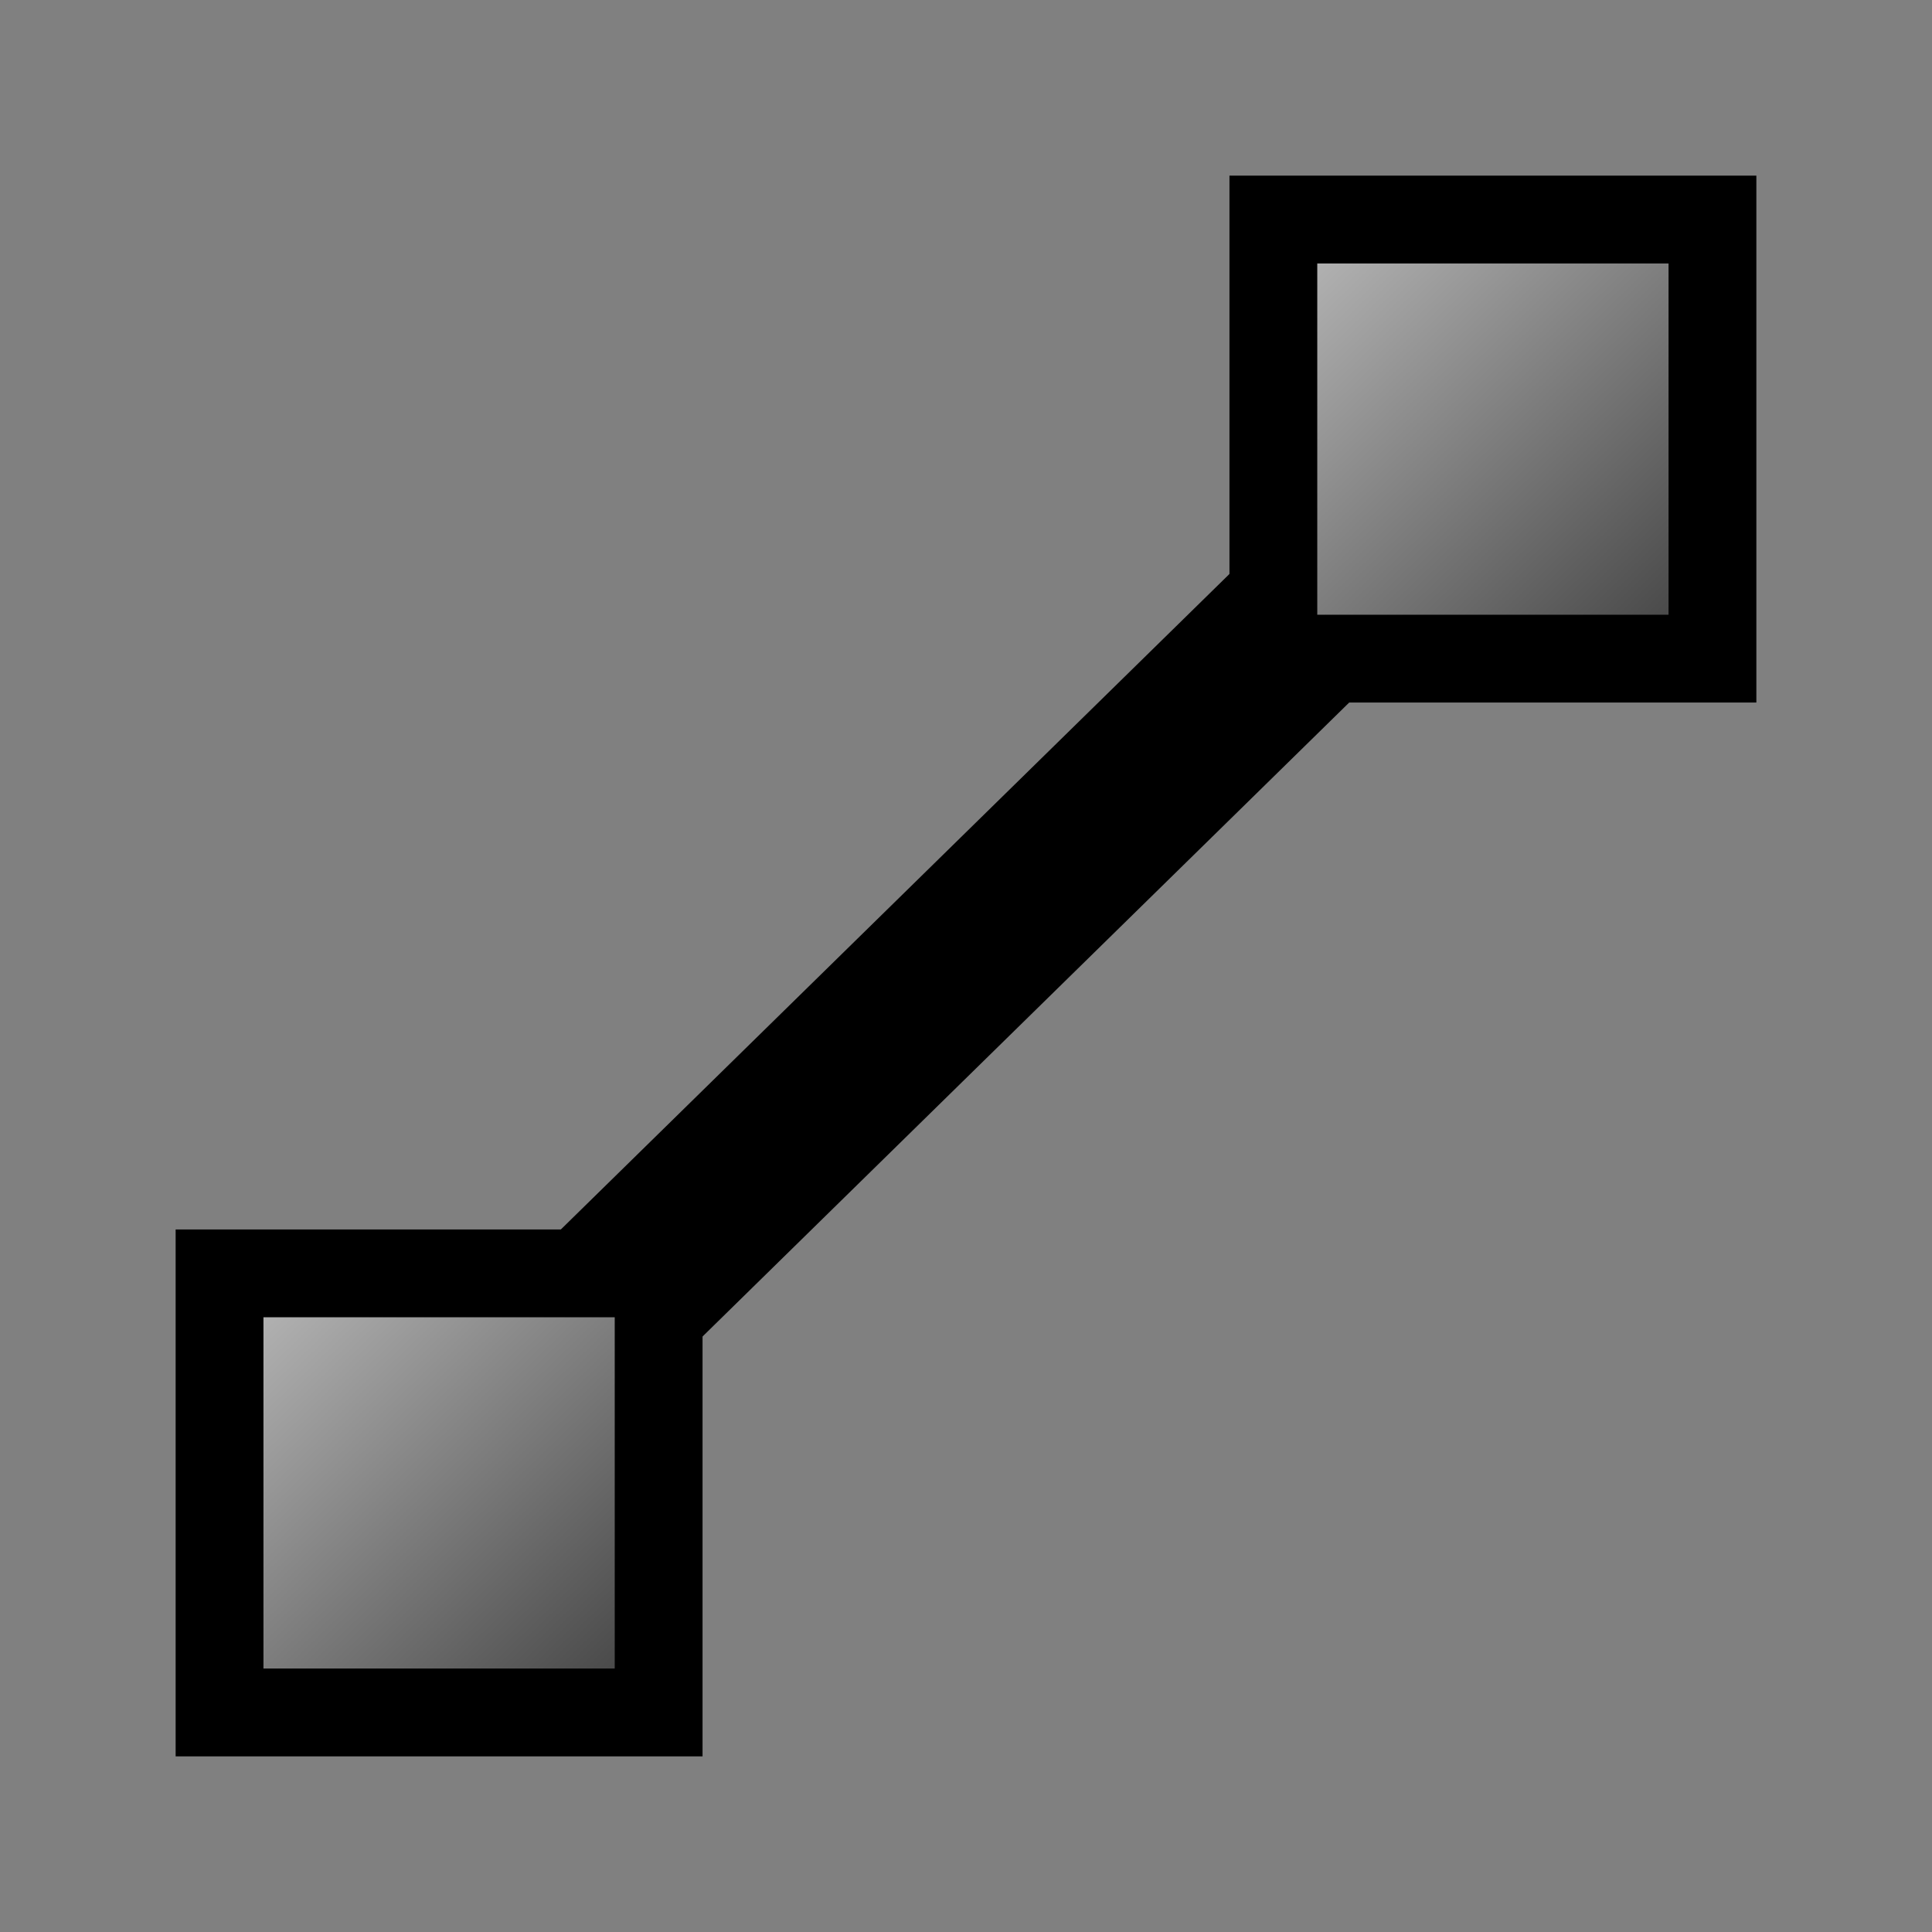 <?xml version="1.0" encoding="UTF-8" standalone="no"?>
<!-- Created with Inkscape (http://www.inkscape.org/) -->
<svg
   xmlns:dc="http://purl.org/dc/elements/1.1/"
   xmlns:cc="http://web.resource.org/cc/"
   xmlns:rdf="http://www.w3.org/1999/02/22-rdf-syntax-ns#"
   xmlns:svg="http://www.w3.org/2000/svg"
   xmlns="http://www.w3.org/2000/svg"
   xmlns:xlink="http://www.w3.org/1999/xlink"
   xmlns:sodipodi="http://sodipodi.sourceforge.net/DTD/sodipodi-0.dtd"
   xmlns:inkscape="http://www.inkscape.org/namespaces/inkscape"
   width="22"
   height="22"
   id="svg2"
   sodipodi:version="0.32"
   inkscape:version="0.45"
   version="1.0"
   sodipodi:docbase="/home/andy/aavalanche/resources/svg"
   sodipodi:docname="sketch_icons.svg"
   inkscape:output_extension="org.inkscape.output.svg.inkscape"
   inkscape:export-filename="/home/andy/aavalanche/resources/icons22/line.png"
   inkscape:export-xdpi="90"
   inkscape:export-ydpi="90"
   sodipodi:modified="TRUE">
  <rect width="100%" height="100%" fill="#808080" stroke="none"/>
  <defs
     id="defs4">
    <linearGradient
       id="linearGradient3151">
      <stop
         style="stop-color:#000000;stop-opacity:1;"
         offset="0"
         id="stop3153" />
      <stop
         style="stop-color:#ffffff;stop-opacity:1;"
         offset="1"
         id="stop3155" />
    </linearGradient>
    <linearGradient
       inkscape:collect="always"
       xlink:href="#linearGradient3151"
       id="linearGradient3157"
       x1="21.5"
       y1="22"
       x2="0"
       y2="-0.25"
       gradientUnits="userSpaceOnUse"
       gradientTransform="matrix(0.818,0,0,0.818,2,2)" />
    <linearGradient
       inkscape:collect="always"
       xlink:href="#linearGradient3151"
       id="linearGradient3162"
       gradientUnits="userSpaceOnUse"
       gradientTransform="matrix(0.455,0,0,0.455,-2e-7,12)"
       x1="21.5"
       y1="22"
       x2="0"
       y2="-0.25" />
    <linearGradient
       inkscape:collect="always"
       xlink:href="#linearGradient3151"
       id="linearGradient3166"
       gradientUnits="userSpaceOnUse"
       gradientTransform="matrix(0.455,0,0,0.455,12,-5.9604645e-8)"
       x1="21.5"
       y1="22"
       x2="0"
       y2="-0.25" />
  </defs>
  <sodipodi:namedview
     id="base"
     pagecolor="#ffffff"
     bordercolor="#666666"
     borderopacity="1.0"
     gridtolerance="10000"
     guidetolerance="10"
     objecttolerance="10"
     inkscape:pageopacity="0.0"
     inkscape:pageshadow="2"
     inkscape:zoom="4"
     inkscape:cx="12.25"
     inkscape:cy="11.75"
     inkscape:document-units="px"
     inkscape:current-layer="layer2"
     width="22px"
     height="22px"
     inkscape:window-width="756"
     inkscape:window-height="589"
     inkscape:window-x="0"
     inkscape:window-y="25" />
  <g
     inkscape:label="point"
     inkscape:groupmode="layer"
     id="layer1"
     style="display:none"
     sodipodi:insensitive="true">
    <rect
       style="opacity:1;fill:url(#linearGradient3157);fill-opacity:1;stroke:#000000;stroke-width:1;stroke-linecap:round;stroke-miterlimit:4;stroke-dasharray:none;stroke-opacity:1"
       id="rect3149"
       width="9"
       height="9"
       x="6.5"
       y="6.5" />
  </g>
  <g
     inkscape:groupmode="layer"
     id="layer2"
     inkscape:label="line"
     style="display:inline">
    <path
       style="fill:none;fill-rule:evenodd;stroke:#000000;stroke-width:2;stroke-linecap:butt;stroke-linejoin:miter;stroke-opacity:1;stroke-miterlimit:4;stroke-dasharray:none"
       d="M 4.5,17.25 L 17.25,4.75"
       id="path3168" />
    <rect
       style="opacity:1;fill:url(#linearGradient3162);fill-opacity:1;stroke:#000000;stroke-width:1;stroke-linecap:round;stroke-miterlimit:4;stroke-dasharray:none;stroke-opacity:1;display:inline"
       id="rect3160"
       width="5"
       height="5"
       x="2.5"
       y="14.5" />
    <rect
       style="opacity:1;fill:url(#linearGradient3166);fill-opacity:1;stroke:#000000;stroke-width:1;stroke-linecap:round;stroke-miterlimit:4;stroke-dasharray:none;stroke-opacity:1;display:inline"
       id="rect3164"
       width="5"
       height="5"
       x="14.5"
       y="2.5" />
  </g>
</svg>
